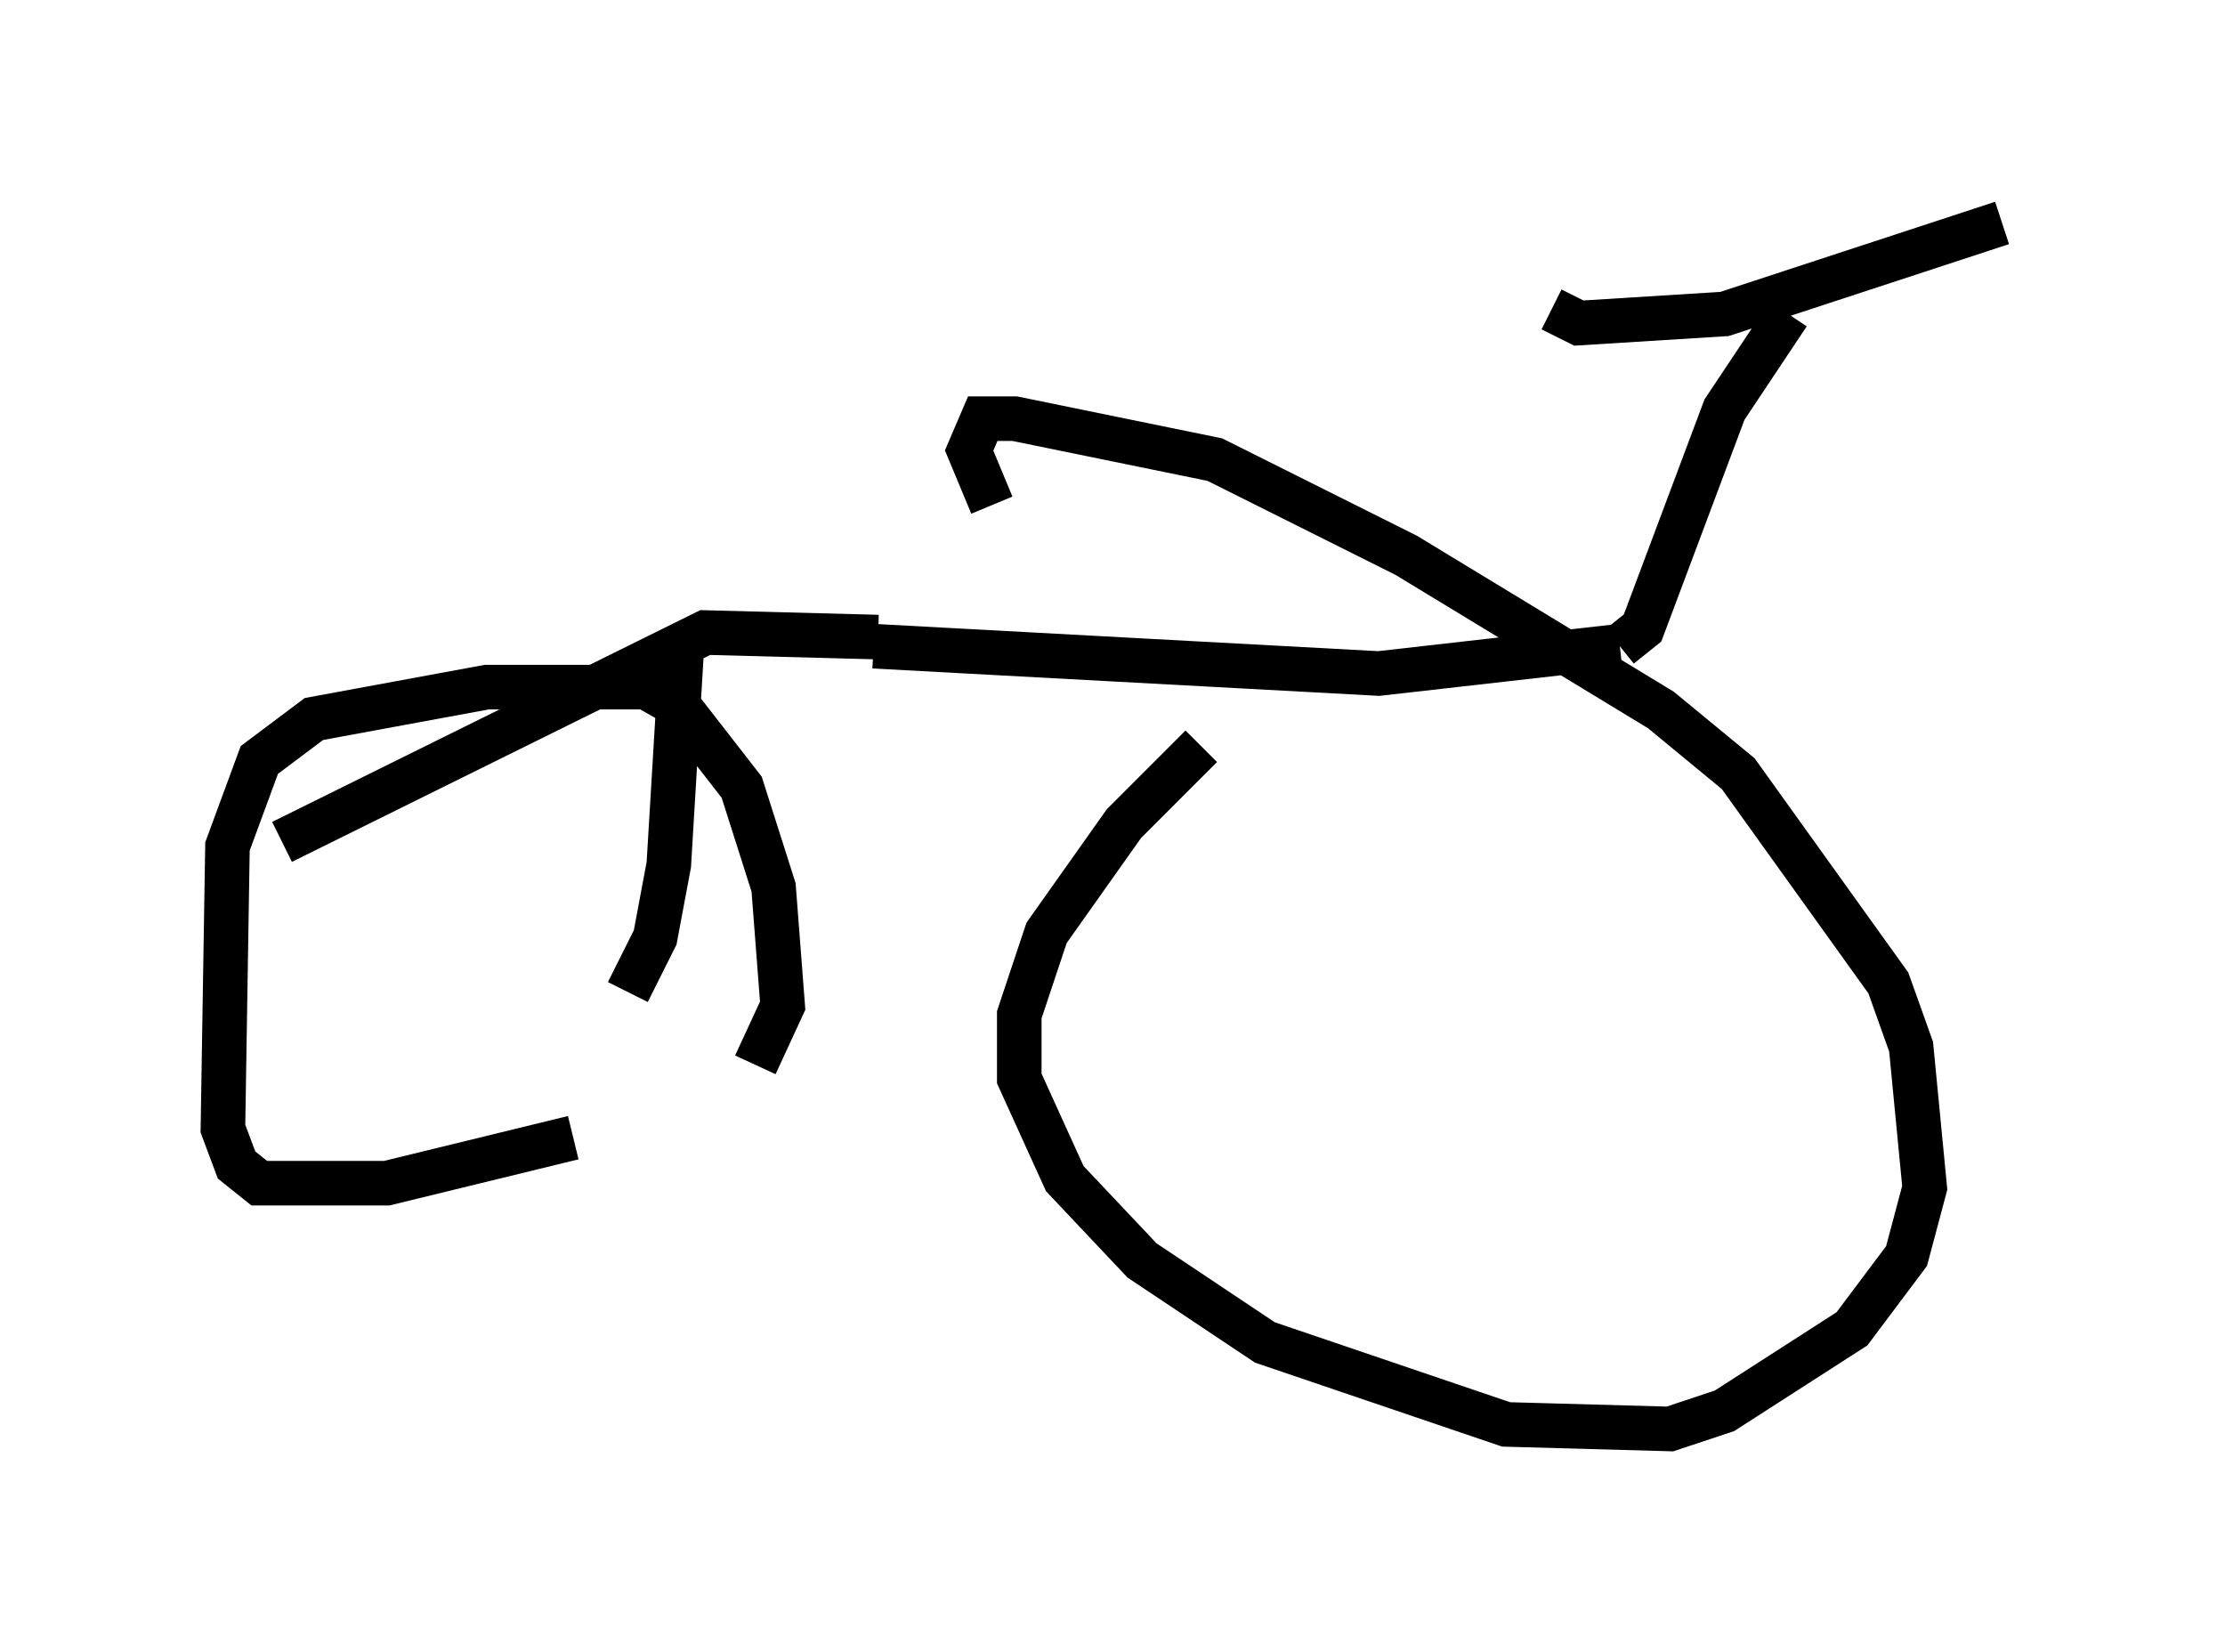 <?xml version="1.0" encoding="utf-8" ?>
<svg baseProfile="full" height="37.052" version="1.1" width="49.915" xmlns="http://www.w3.org/2000/svg" xmlns:ev="http://www.w3.org/2001/xml-events" xmlns:xlink="http://www.w3.org/1999/xlink"><defs /><rect fill="white" height="37.052" width="49.915" x="0" y="0" /><path d="M29.807, 14.698 m-2.858, 2.042 l-1.735, 1.735 -1.735, 2.45 l-0.613, 1.838 0.0, 1.429 l1.021, 2.246 1.735, 1.838 l2.756, 1.838 5.41, 1.838 l3.675, 0.102 1.225, -0.408 l2.858, -1.838 1.225, -1.633 l0.408, -1.531 -0.306, -3.165 l-0.51, -1.429 -3.369, -4.696 l-1.735, -1.429 -5.717, -3.471 l-4.288, -2.144 -4.492, -0.919 l-0.715, 0.0 -0.306, 0.715 l0.51, 1.225 m12.556, -4.39 l0.613, 0.306 3.267, -0.204 l6.227, -2.042 m-4.798, 2.042 l-1.429, 2.144 -1.838, 4.9 l-0.51, 0.408 m0.0, 0.0 l-5.41, 0.613 -11.331, -0.613 m0.102, -0.204 l-3.879, -0.102 -9.494, 4.696 m8.983, -4.594 l-0.306, 5.104 -0.306, 1.633 l-0.613, 1.225 m-1.225, 3.267 l-4.185, 1.021 -2.858, 0.0 l-0.51, -0.408 -0.306, -0.817 l0.102, -6.329 0.715, -1.94 l1.225, -0.919 3.879, -0.715 l3.573, 0.0 0.715, 0.408 l1.429, 1.838 0.715, 2.246 l0.204, 2.654 -0.613, 1.327 " fill="none" stroke="black" stroke-width="1" /></svg>